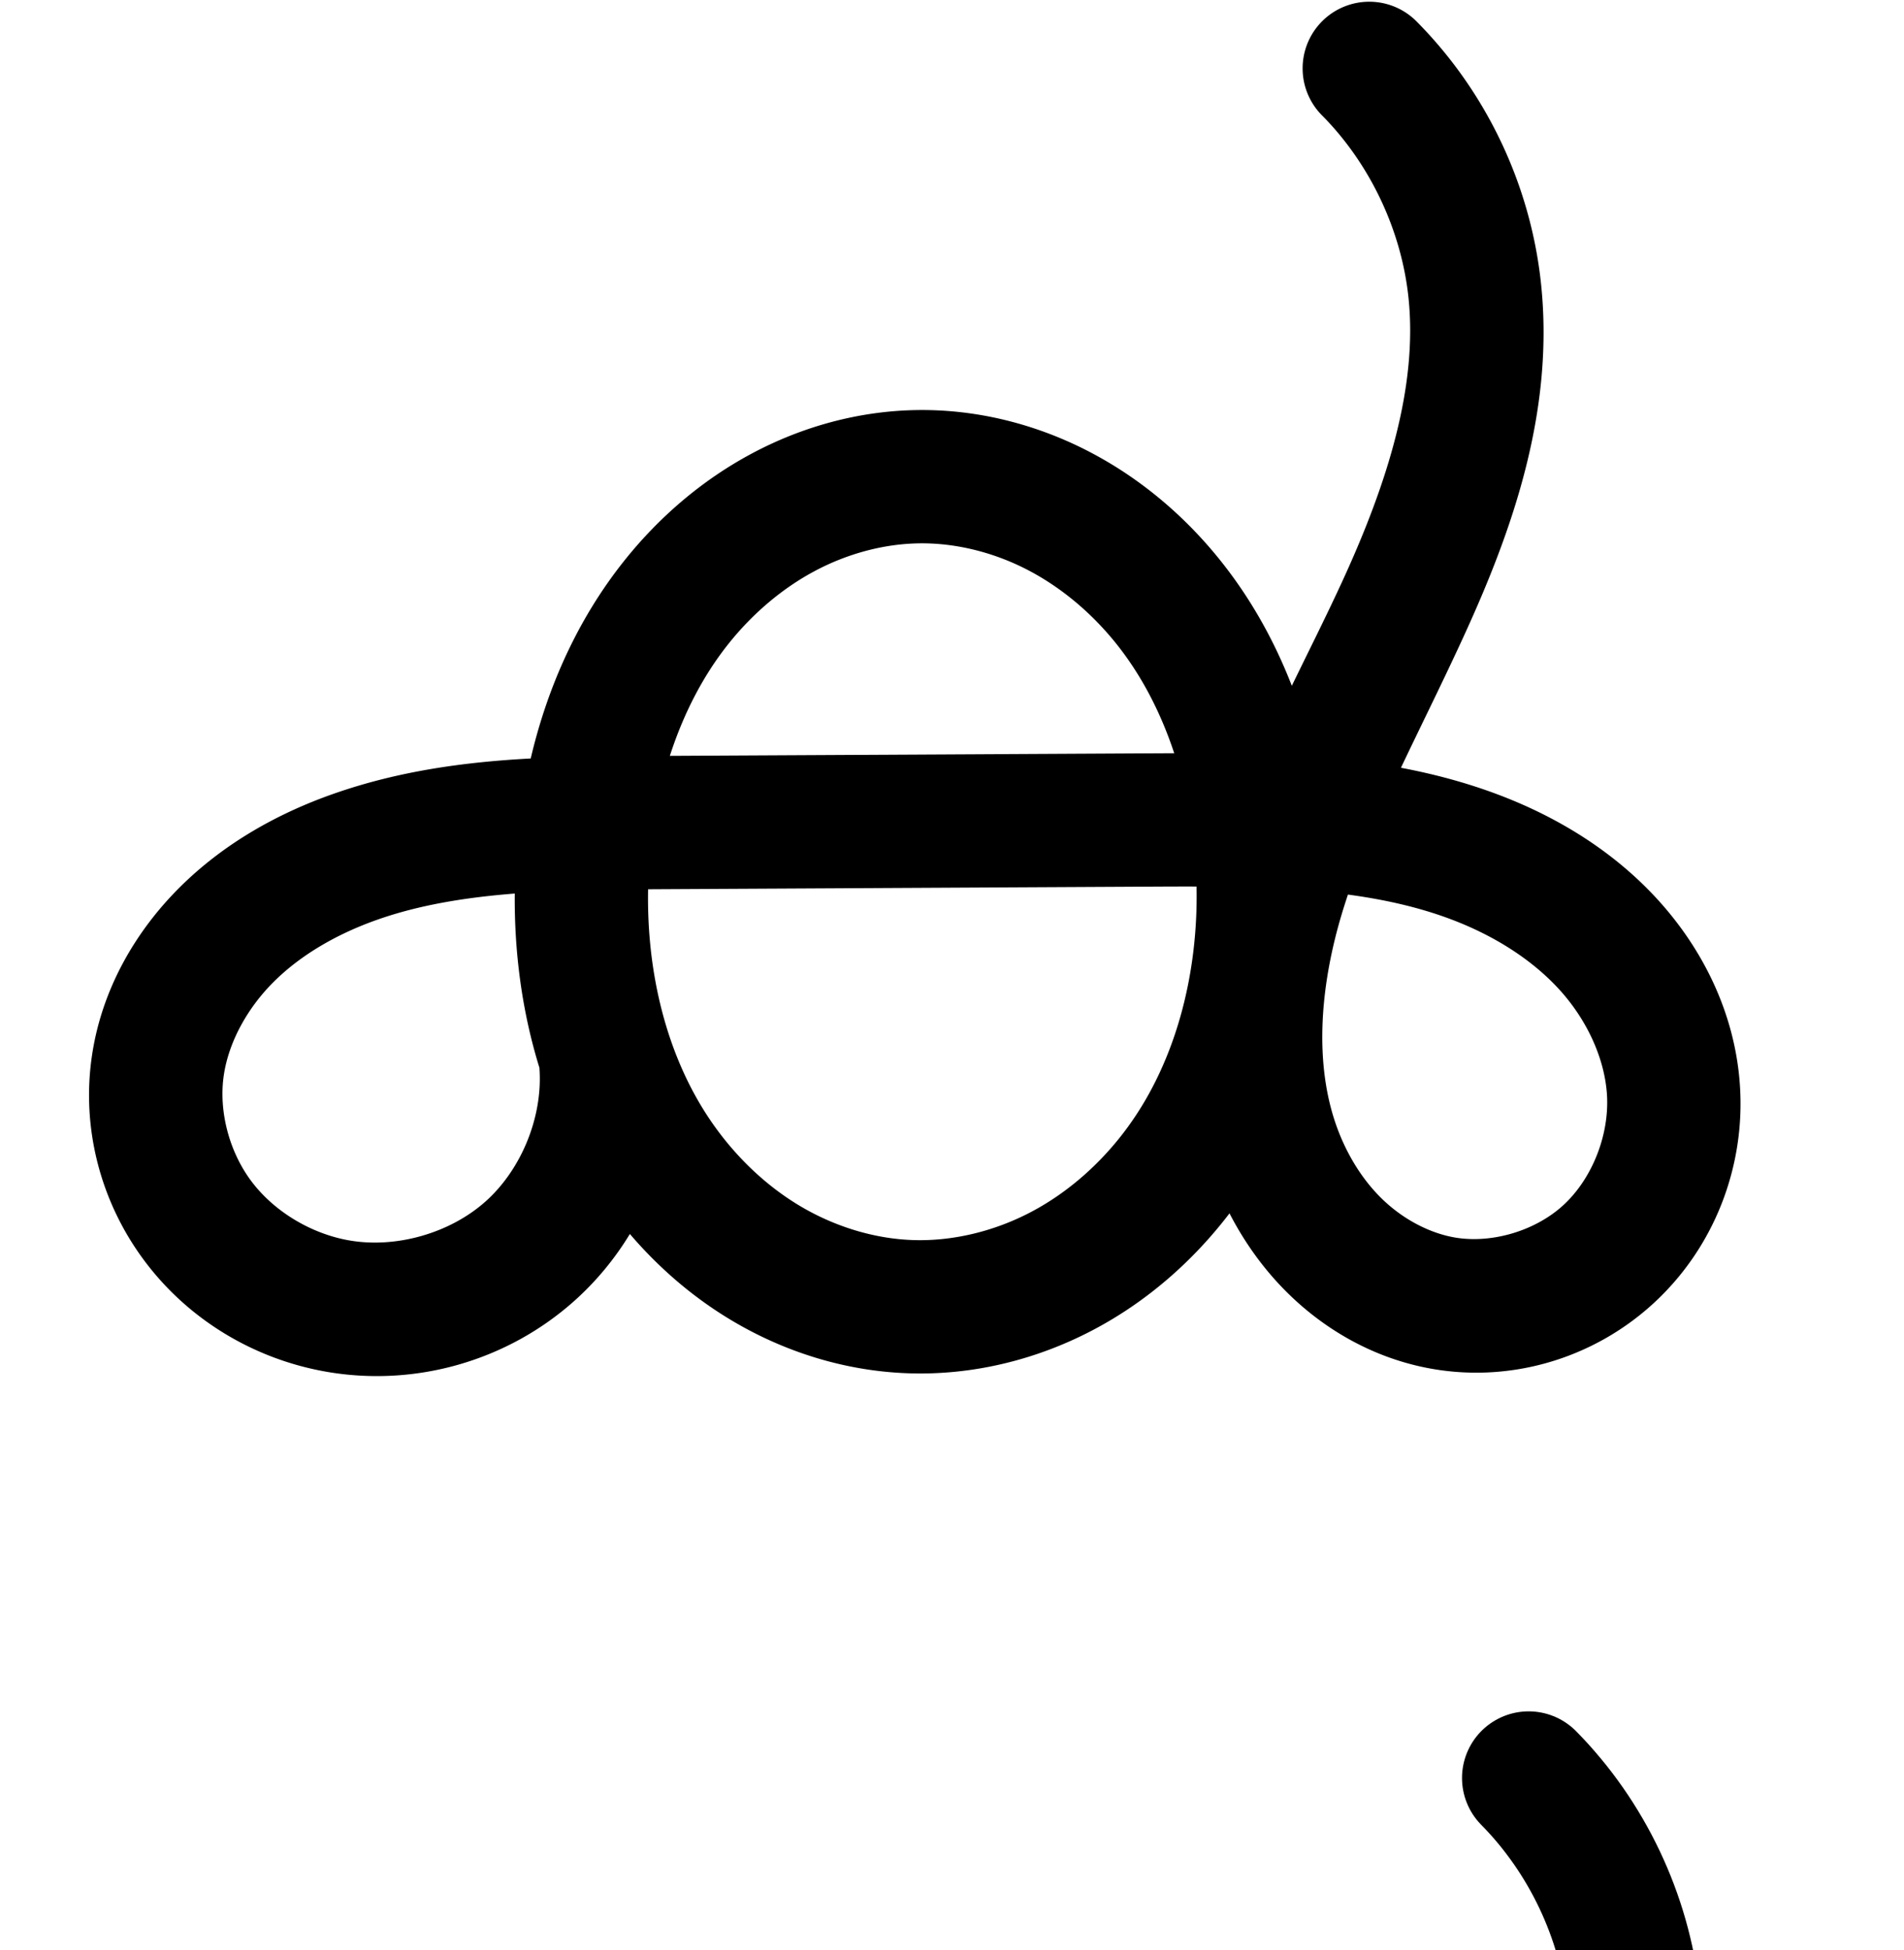 <?xml version="1.0" encoding="UTF-8" standalone="no"?>
<!-- Created with Inkscape (http://www.inkscape.org/) -->

<svg
   xmlns:dc="http://purl.org/dc/elements/1.1/"
   xmlns:cc="http://creativecommons.org/ns#"
   xmlns:rdf="http://www.w3.org/1999/02/22-rdf-syntax-ns#"
   xmlns:svg="http://www.w3.org/2000/svg"
   xmlns="http://www.w3.org/2000/svg"
   xmlns:sodipodi="http://sodipodi.sourceforge.net/DTD/sodipodi-0.dtd"
   xmlns:inkscape="http://www.inkscape.org/namespaces/inkscape"
   width="2000"
   height="2048"
   id="svg2992"
   version="1.1"
   inkscape:version="0.91 r13725"
   sodipodi:docname="ക്‍.svg">
  <defs
     id="defs5498">
    <inkscape:path-effect
       effect="spiro"
       id="path-effect3846"
       is_visible="true" />
    <inkscape:path-effect
       effect="spiro"
       id="path-effect3801"
       is_visible="true" />
    <inkscape:path-effect
       is_visible="true"
       id="path-effect4500-0-5-18"
       effect="spiro" />
    <inkscape:path-effect
       is_visible="true"
       id="path-effect4500-0-5-18-9"
       effect="spiro" />
    <inkscape:path-effect
       is_visible="true"
       id="path-effect4500-0-5-18-9-6"
       effect="spiro" />
    <inkscape:path-effect
       is_visible="true"
       id="path-effect4500-0-5-18-9-6-2"
       effect="spiro" />
    <inkscape:path-effect
       is_visible="true"
       id="path-effect4500-0-5-18-9-6-2-3"
       effect="spiro" />
    <inkscape:path-effect
       is_visible="true"
       id="path-effect4500-0-5-18-9-6-2-5"
       effect="spiro" />
    <inkscape:path-effect
       is_visible="true"
       id="path-effect4500-0-5-18-9-8"
       effect="spiro" />
  </defs>
  <sodipodi:namedview
     inkscape:window-height="871"
     inkscape:window-width="1600"
     inkscape:pageshadow="2"
     inkscape:pageopacity="0.0"
     borderopacity="1.0"
     bordercolor="#666666"
     pagecolor="#ffffff"
     id="base"
     showgrid="true"
     showguides="true"
     inkscape:guide-bbox="true"
     inkscape:zoom="0.32102648"
     inkscape:cx="3394.9341"
     inkscape:cy="1237.5822"
     inkscape:window-x="1600"
     inkscape:window-y="0"
     inkscape:current-layer="layer1"
     inkscape:window-maximized="1"
     inkscape:snap-grids="false">
    <sodipodi:guide
       orientation="horizontal"
       position="0,600"
       id="guide5596" />
    <inkscape:grid
       type="xygrid"
       id="grid3769"
       empspacing="3"
       visible="true"
       enabled="true"
       snapvisiblegridlinesonly="true"
       spacingx="4px"
       units="px"
       dotted="true"
       spacingy="4px" />
    <sodipodi:guide
       orientation="0,1"
       position="-1040,1600"
       id="guide2985" />
    <sodipodi:guide
       position="4422.908,1724"
       orientation="0,1"
       id="guide4166"
       inkscape:label=""
       inkscape:color="rgb(0,0,255)" />
  </sodipodi:namedview>
  <g
     inkscape:label="Layer 1"
     inkscape:groupmode="layer"
     id="layer1"
     transform="translate(0,1048)">
    <path
       style="color:#000000;font-style:normal;font-variant:normal;font-weight:normal;font-stretch:normal;font-size:medium;line-height:normal;font-family:sans-serif;text-indent:0;text-align:start;text-decoration:none;text-decoration-line:none;text-decoration-style:solid;text-decoration-color:#000000;letter-spacing:normal;word-spacing:normal;text-transform:none;direction:ltr;block-progression:tb;writing-mode:lr-tb;baseline-shift:baseline;text-anchor:start;white-space:normal;clip-rule:nonzero;display:inline;overflow:visible;visibility:visible;opacity:1;isolation:auto;mix-blend-mode:normal;color-interpolation:sRGB;color-interpolation-filters:linearRGB;solid-color:#000000;solid-opacity:1;fill:#000000;fill-opacity:1;fill-rule:evenodd;stroke:none;stroke-width:140;stroke-linecap:round;stroke-linejoin:round;stroke-miterlimit:4;stroke-dasharray:none;stroke-dashoffset:0;stroke-opacity:1;color-rendering:auto;image-rendering:auto;shape-rendering:auto;text-rendering:auto;enable-background:accumulate"
       d="m 1438.742,-1046.188 a 70.007,70.007 0 0 0 -49.566,119.877 c 49.775,50.442 82.573,119.498 90.217,189.951 10.201,94.031 -22.36,196.131 -68.221,296.311 -16.814,36.728 -35.561,73.944 -54.221,112.311 -18.642,-48.078 -44.207,-93.86 -77.803,-135.025 -37.369,-45.789 -83.926,-84.846 -137.984,-112.373 -54.171,-27.584 -114.97,-43.014 -177.301,-42.203 -61.474,0.799 -121.033,17.348 -173.914,45.545 -52.773,28.139 -98.046,67.315 -134.342,112.863 -49.226,61.774 -80.755,133.442 -98.135,207.535 -67.764,3.622 -137.606,12.735 -206.881,37.006 -57.781,20.244 -114.375,51.393 -161.07,97.59 C 142.433,-70.215 106.935,-9.163 96.588,60.779 85.147,138.118 106.319,216.341 152.969,277.82 199.47,339.104 267.835,379.549 342.609,392.635 c 93.788,16.413 190.761,-11.444 261.537,-75.133 22.678,-20.407 41.933,-43.902 57.482,-69.5 29.867,34.912 65.11,65.596 105.27,89.793 a 70.007,70.007 0 0 0 0,0.002 c 55.705,33.563 119.719,54.028 186.303,56.461 69.133,2.526 136.925,-14.544 196.563,-46.281 56.198,-29.907 103.995,-72.238 141.726,-121.648 15.637,30.259 35.77,58.639 60.846,83.42 38.751,38.296 88.067,66.814 143.84,78.34 86.564,17.89 176.062,-7.998 240.519,-67.1 a 70.007,70.007 0 0 0 0,0 c 64.213,-58.877 96.969,-144.235 90.873,-230.184 -5.301,-74.74 -38.847,-142.082 -86.445,-194.156 -47.197,-51.635 -106.463,-87.15 -167.762,-110.225 -33.781,-12.716 -67.812,-21.654 -101.775,-28.061 21.511,-45.368 44.654,-91.589 66.879,-140.139 49.989,-109.198 94.745,-234.784 80.109,-369.684 -11.14,-102.683 -57.202,-199.665 -129.748,-273.184 a 70.007,70.007 0 0 0 -50.086,-21.545 z m -473.059,568.836 c 37.772,-0.491 76.913,9.13 111.953,26.973 35.153,17.9 67.12,44.362 93.049,76.133 27.574,33.786 48.408,73.94 62.734,117.318 -6.736,0.035 -13.563,0.057 -20.219,0.092 l -509.574,2.682 c 13.995,-43.347 34.386,-83.543 61.469,-117.529 25.241,-31.675 56.364,-58.256 90.723,-76.576 34.25,-18.263 72.604,-28.607 109.865,-29.092 z m 290.356,360.43 c 0.284,7.7e-4 0.56,0.009 0.844,0.01 1.844,91.497 -21.558,182.921 -71.949,252.223 -26.996,37.127 -61.864,68.282 -100.939,89.076 -38.936,20.72 -83.227,31.516 -125.682,29.965 -40.917,-1.495 -82.727,-14.518 -119.162,-36.471 -36.557,-22.027 -68.748,-53.433 -93.527,-90.143 -45.678,-67.672 -66.492,-154.501 -64.844,-241.752 2.513,-0.015 4.983,-0.045 7.502,-0.059 l 525.656,-2.766 c 14.134,-0.074 28.175,-0.122 42.102,-0.084 z m -715.318,7.379 c -0.561,61.289 7.456,123.454 25.893,182.957 a 70.007,70.007 0 0 0 0.066,1.402 c 3.413,50.157 -18.811,104.989 -56.182,138.617 -37.37,33.628 -94.233,49.963 -143.754,41.297 -39.856,-6.975 -78.406,-30.113 -102.248,-61.535 -23.694,-31.226 -35.005,-74.149 -29.416,-111.93 5.152,-34.83 24.7,-70.64 52.904,-98.543 28.597,-28.292 66.722,-50.212 108.896,-64.988 44.282,-15.514 92.7,-23.257 143.84,-27.277 z m 875.178,1.08 c 38.084,5.106 74.336,13.186 108.145,25.912 44.572,16.778 84.622,41.792 113.746,73.654 28.723,31.424 47.429,71.506 50.131,109.605 3.009,42.429 -15.19,88.988 -45.838,117.09 -30.403,27.877 -78.097,41.345 -117.57,33.188 -26.345,-5.444 -52.877,-20.171 -73.768,-40.816 -21.085,-20.838 -37.717,-48.515 -48.045,-78.971 -20.775,-61.265 -16.584,-134.942 3.141,-206.82 3.008,-10.962 6.412,-21.903 10.059,-32.842 z"
       id="path4498-7-1-0"
       inkscape:connector-curvature="0" />
    <path
       sodipodi:nodetypes="aaaaacaassaaaac"
       inkscape:connector-curvature="0"
       inkscape:original-d="m 1131.4926,1247.4884 c 181.2574,-1.0389 356.2972,225.2805 361.2156,406.4742 5.3773,198.1021 -172.0893,468.6889 -370.2334,465.1749 -192.80499,-3.4193 -351.52661,-272.4425 -343.98121,-465.1301 7.0222,-179.3266 173.53792,-405.4904 352.99901,-406.519 z m -328.25611,617.4094 c 0,0 -156.06479,265.9975 -281.84129,253.6183 C 416.75619,2108.2174 307.84319,1968.056 332.55309,1865.8562 378.07169,1677.592 577.4225,1612.2209 854.63121,1610.7626 l 525.65749,-2.7655 c 173.933,-0.915 518.0498,79.8776 544.1746,282.5931 14.213,110.2858 -138.9007,248.1245 -247.401,223.7799 -145.7165,-32.6949 -165.9959,-264.4643 -172.0087,-413.6826 -9.1673,-227.5006 225.4275,-422.5577 210.6497,-649.7628 -5.5463,-85.27272 -109.9821,-231.56801 -109.9821,-231.56801"
       inkscape:path-effect="#path-effect4500-0-5-18-9"
       id="path4498-7-1-0-9"
       d="m 1131.493,1247.488 c 50.051,-0.651 100.021,11.873 144.627,34.587 44.606,22.713 83.867,55.473 115.516,94.253 63.298,77.56 95.084,177.702 101.073,277.634 6.68,111.463 -18.773,227.036 -84.441,317.348 -32.834,45.156 -75.382,83.475 -124.669,109.704 -49.287,26.229 -105.329,40.161 -161.123,38.123 -53.75,-1.964 -106.662,-18.708 -152.732,-46.466 -46.07,-27.758 -85.328,-66.356 -115.42,-110.937 -60.184,-89.161 -82.589,-200.368 -75.829,-307.728 6.205,-98.549 37.039,-197.257 98.576,-274.481 30.769,-38.612 68.967,-71.49 112.532,-94.72 43.566,-23.23 92.523,-36.676 141.89,-37.318 z m -328.256,617.409 c 4.938,72.575 -25.122,146.744 -79.196,195.403 -54.073,48.658 -130.992,70.755 -202.646,58.215 -57.315,-10.03 -110.773,-41.822 -145.944,-88.175 -35.172,-46.353 -51.413,-106.925 -42.898,-164.485 7.75,-52.386 35.272,-100.817 72.918,-138.062 37.646,-37.244 85.005,-63.779 134.983,-81.288 99.956,-35.019 208.265,-35.186 314.176,-35.743 l 525.657,-2.765 c 113.121,-0.595 229.262,-1.079 335.133,38.773 52.935,19.926 102.593,50.191 140.754,91.94 38.161,41.749 64.286,95.461 68.288,151.881 4.553,64.189 -20.926,130.148 -68.356,173.637 -47.43,43.489 -116.026,63.167 -179.045,50.143 -41.059,-8.485 -78.983,-30.107 -108.804,-59.578 -29.821,-29.471 -51.668,-66.575 -65.132,-106.28 -26.928,-79.411 -20.262,-166.962 1.928,-247.825 30.469,-111.032 88.56,-212.078 136.485,-316.767 47.925,-104.689 86.583,-218.531 74.165,-332.996 -9.392,-86.568 -48.822,-169.588 -109.982,-231.568"
       style="fill:none;fill-rule:evenodd;stroke:#000000;stroke-width:140;stroke-linecap:round;stroke-linejoin:round;stroke-miterlimit:4;stroke-dasharray:none;stroke-opacity:1" />
    <path
       sodipodi:nodetypes="aaaaacaassaasssc"
       inkscape:connector-curvature="0"
       inkscape:original-d="m -4648.3168,-567.0508 c 196.0927,-1.12481 385.4589,243.89289 390.7799,440.05664 5.8174,214.469001 -186.1742,507.41138 -400.5358,503.60711 -208.5853,-3.7018 -380.2979,-294.951457 -372.1349,-503.55868 7.5969,-194.14234 187.7415,-438.99149 381.8908,-440.10507 z m -355.1228,668.419 c 0,0 -168.8381,287.9739 -304.9089,274.57195 -113.2035,-11.14952 -231.0305,-162.89095 -204.2982,-273.53438 49.2441,-203.81831 264.9111,-274.59029 564.8083,-276.16911 l 568.6807,-2.99401 c 188.1689,-0.99056 537.7337,90.73858 588.7135,305.94064 24.3077,102.61102 -80.0497,260.05035 -185.4318,256.3059 -177.1412,-6.2942 -277.2206,-279.54084 -280.337,-451.871343 -0.7721,-42.690477 14.6357,-130.310217 27.1525,-171.044857 56.2665,-183.11325 224.2264,-350.83281 212.7701,-542.4274 -5.5213,-92.33625 -118.9837,-250.69989 -118.9837,-250.69989"
       inkscape:path-effect="#path-effect4500-0-5-18-9-6-2"
       id="path4498-7-1-0-9-3-2"
       d="m -4648.317,-567.051 c 54.17,-0.705 108.251,12.864 156.518,37.464 48.267,24.6 90.742,60.078 124.974,102.066 68.465,83.977 102.809,192.371 109.287,300.526 7.226,120.638 -20.26,245.73 -91.284,343.512 -35.512,48.891 -81.543,90.389 -134.876,118.797 -53.333,28.408 -113.988,43.504 -174.375,41.298 -58.177,-2.125 -115.444,-20.263 -165.296,-50.326 -49.852,-30.063 -92.324,-71.861 -124.87,-120.129 -65.092,-96.536 -89.283,-216.904 -81.969,-333.104 6.713,-106.659 40.029,-213.501 106.589,-297.114 33.28,-41.806 74.604,-77.411 121.746,-102.57 47.142,-25.159 100.126,-39.726 153.557,-40.421 z m -355.123,668.419 c 5.42,78.55 -27.068,158.862 -85.578,211.551 -58.51,52.689 -141.775,76.614 -219.331,63.021 -62.03,-10.872 -119.874,-45.308 -157.92,-95.492 -38.046,-50.185 -55.599,-115.745 -46.378,-178.042 8.389,-56.682 38.151,-109.089 78.868,-149.405 40.717,-40.316 91.944,-69.053 146.012,-88.023 108.136,-37.939 225.331,-38.138 339.928,-38.741 l 568.681,-2.994 c 121.643,-0.64 246.611,-0.068 359.896,44.249 56.642,22.159 109.553,55.243 150.782,99.959 41.229,44.716 70.335,101.4 78.036,161.733 7.435,58.255 -5.798,119.486 -39.349,167.685 -33.552,48.199 -87.695,82.311 -146.083,88.621 -50.467,5.454 -102.171,-9.68 -144.214,-38.124 -42.043,-28.444 -74.693,-69.591 -96.792,-115.289 -44.199,-91.396 -46.422,-197.184 -39.331,-298.458 4.04,-57.701 10.885,-115.537 27.152,-171.045 27.575,-94.092 81.055,-178.019 127.494,-264.373 46.44,-86.354 87.128,-180.023 85.276,-278.054 -1.801,-95.318 -46.279,-189.033 -118.984,-250.7"
       style="fill:none;fill-rule:evenodd;stroke:#000000;stroke-width:70;stroke-linecap:round;stroke-linejoin:round;stroke-miterlimit:4;stroke-dasharray:none;stroke-opacity:1" />
    <path
       style="color:#000000;font-style:normal;font-variant:normal;font-weight:normal;font-stretch:normal;font-size:medium;line-height:normal;font-family:sans-serif;text-indent:0;text-align:start;text-decoration:none;text-decoration-line:none;text-decoration-style:solid;text-decoration-color:#000000;letter-spacing:normal;word-spacing:normal;text-transform:none;direction:ltr;block-progression:tb;writing-mode:lr-tb;baseline-shift:baseline;text-anchor:start;white-space:normal;clip-rule:nonzero;display:inline;overflow:visible;visibility:visible;opacity:1;isolation:auto;mix-blend-mode:normal;color-interpolation:sRGB;color-interpolation-filters:linearRGB;solid-color:#000000;solid-opacity:1;fill:#000000;fill-opacity:1;fill-rule:evenodd;stroke:none;stroke-width:70;stroke-linecap:round;stroke-linejoin:round;stroke-miterlimit:4;stroke-dasharray:none;stroke-dashoffset:0;stroke-opacity:1;color-rendering:auto;image-rendering:auto;shape-rendering:auto;text-rendering:auto;enable-background:accumulate"
       d="m -4254.207,745.25 a 35.004,35.004 0 0 0 -22.877,62.01 c 64.735,54.906 105.025,139.799 106.629,224.668 1.661,87.931 -35.629,176.25 -81.107,260.816 -40.112,74.588 -87.636,150.006 -118.533,235.408 -19.231,-60.044 -48.294,-117.015 -88.773,-166.666 -37.091,-45.495 -83.212,-84.125 -136.207,-111.135 -53.052,-27.039 -112.551,-42.062 -172.867,-41.277 -59.489,0.774 -117.779,16.895 -169.58,44.541 -51.747,27.617 -96.609,66.372 -132.65,111.648 -55.381,69.57 -88.798,152.864 -104.547,238.73 -81.262,2.739 -163.883,11.04 -243.805,39.08 -57.971,20.339 -113.813,51.385 -159.051,96.178 -45.433,44.986 -79.178,103.701 -88.865,169.152 -10.683,72.18 9.331,146.562 53.111,204.31 43.707,57.652 109.003,96.42 179.768,108.822 88.63,15.534 181.93,-11.274 248.795,-71.486 37.438,-33.713 65.309,-76.768 81.518,-123.885 2.266,3.564 4.452,7.17 6.82,10.682 35.2,52.205 81.206,97.602 135.816,130.533 54.672,32.969 117.493,52.97 182.092,55.33 67.063,2.45 133.597,-14.217 192.107,-45.383 58.441,-31.129 108.311,-76.212 146.74,-129.119 16.495,-22.709 30.638,-46.73 42.812,-71.623 6.963,27.843 16.44,55.26 29.299,81.85 24.397,50.448 60.637,96.531 108.689,129.041 48.301,32.678 107.704,50.403 167.586,43.932 69.486,-7.509 131.834,-47.087 171.049,-103.422 39.027,-56.065 53.827,-125.628 45.342,-192.111 -8.754,-68.589 -41.367,-131.51 -87.023,-181.027 -45.513,-49.362 -102.999,-85.058 -163.762,-108.828 -63.32,-24.771 -128.902,-36.508 -194.465,-42.035 1.704,-6.871 3.522,-13.691 5.502,-20.445 25.72,-87.762 77.464,-169.746 124.732,-257.641 47.401,-88.141 91.488,-187.161 89.445,-295.293 -1.998,-105.767 -50.665,-208.304 -131.34,-276.731 a 35.004,35.004 0 0 0 -22.4,-8.625 z m -512.826,533.818 c 48.024,-0.625 96.688,11.489 140.17,33.65 43.539,22.191 82.366,54.517 113.74,93 44.858,55.021 74.225,122.499 89.609,193.812 -25.212,-0.302 -50.291,-0.296 -75,-0.166 l -568.68,2.994 c -11.869,0.062 -23.849,0.128 -35.85,0.215 14.989,-71.069 43.635,-138.437 87.637,-193.713 30.517,-38.336 68.305,-70.791 110.842,-93.492 42.482,-22.672 90.16,-35.685 137.531,-36.301 z m 314.338,390.221 c 13.313,0.049 26.572,0.225 39.797,0.486 0.482,5.478 0.925,10.959 1.254,16.445 6.823,113.909 -19.459,231.078 -84.666,320.85 -32.595,44.875 -74.786,82.787 -123.012,108.475 -48.156,25.65 -102.933,39.175 -156.644,37.213 -51.754,-1.891 -103.465,-18.164 -148.498,-45.32 -45.095,-27.194 -84.034,-65.394 -113.926,-109.725 -59.8,-88.687 -82.971,-201.478 -76.057,-311.338 0.287,-4.554 0.684,-9.102 1.074,-13.65 15.473,-0.176 30.989,-0.285 46.547,-0.367 l 568.682,-2.994 c 15.176,-0.08 30.335,-0.129 45.449,-0.074 z m 119.576,4.285 c 63.555,4.943 124.987,15.357 181.935,37.635 52.522,20.547 100.856,51.018 137.801,91.088 36.802,39.914 62.402,90.363 69.049,142.439 6.385,50.026 -5.279,102.924 -33.355,143.258 -27.888,40.064 -73.829,68.71 -121.117,73.82 -41.052,4.436 -85.057,-8.106 -120.842,-32.316 -36.033,-24.378 -65.094,-60.591 -84.897,-101.539 -39.791,-82.281 -42.861,-181.702 -35.924,-280.774 1.74,-24.855 4.068,-49.44 7.35,-73.611 z m -850.607,0.965 c -0.183,2.479 -0.428,4.961 -0.584,7.439 -4.795,76.189 3.159,154.46 26.762,227.865 a 35.004,35.004 0 0 0 0.021,5.057 c 4.646,67.334 -23.927,137.968 -74.082,183.133 -50.155,45.165 -123.387,66.207 -189.867,54.555 -53.296,-9.341 -103.688,-39.445 -136.072,-82.162 -32.311,-42.62 -47.404,-99.358 -39.647,-151.774 7.091,-47.913 32.871,-94.014 68.871,-129.66 36.196,-35.84 82.807,-62.265 132.973,-79.865 66.194,-23.224 137.793,-31.443 211.625,-34.588 z"
       id="path4498-7-1-0-9-3-2-1"
       inkscape:connector-curvature="0" />
    <path
       style="color:#000000;font-style:normal;font-variant:normal;font-weight:normal;font-stretch:normal;font-size:medium;line-height:normal;font-family:sans-serif;text-indent:0;text-align:start;text-decoration:none;text-decoration-line:none;text-decoration-style:solid;text-decoration-color:#000000;letter-spacing:normal;word-spacing:normal;text-transform:none;direction:ltr;block-progression:tb;writing-mode:lr-tb;baseline-shift:baseline;text-anchor:start;white-space:normal;clip-rule:nonzero;display:inline;overflow:visible;visibility:visible;opacity:1;isolation:auto;mix-blend-mode:normal;color-interpolation:sRGB;color-interpolation-filters:linearRGB;solid-color:#000000;solid-opacity:1;fill:#000000;fill-opacity:1;fill-rule:evenodd;stroke:none;stroke-width:200;stroke-linecap:round;stroke-linejoin:round;stroke-miterlimit:4;stroke-dasharray:none;stroke-dashoffset:0;stroke-opacity:1;color-rendering:auto;image-rendering:auto;shape-rendering:auto;text-rendering:auto;enable-background:accumulate"
       d="m 4081.443,-1102.801 a 100.01,100.01 0 0 0 -71.152,171.109 c 44.894,45.68 74.871,108.801 81.908,172.461 9.443,85.43 -20.122,182.63 -64.859,280.812 -4.97,10.907 -10.204,21.926 -15.518,33.004 -14.046,-31.008 -30.989,-61.125 -51.397,-89.799 -38.841,-54.574 -89.156,-102.41 -150.014,-136.838 -61.097,-34.563 -131.27,-54.566 -204.357,-53.594 -72.139,0.959 -140.876,22.27 -200.477,57.51 -59.371,35.104 -108.231,83.013 -145.893,137.246 -47.052,67.755 -75.514,143.007 -90.811,219.318 -61.312,5.002 -124.736,15.543 -188.394,38.674 -61.402,22.311 -121.857,56.581 -171.924,107.623 -50.594,51.579 -88.554,118.787 -99.188,196.418 -11.677,85.245 11.617,170.344 62.826,238.02 51.039,67.451 125.315,111.878 207.399,126.633 103.473,18.6 209.443,-11.577 287.592,-81.9 15.843,-14.256 30.08,-29.88 42.783,-46.514 24.567,25.099 52.097,47.75 82.625,66.957 59.572,37.48 128.877,60.913 202.119,63.59 75.989,2.778 149.403,-17.031 213.227,-52.623 44.544,-24.841 83.448,-56.916 116.574,-93.508 13.522,20.782 29.191,40.52 47.428,58.561 43.244,42.78 98.5,74.595 161.772,87 98.036,19.221 196.974,-11.445 268.15,-78.828 70.695,-66.927 105.24,-161.274 98.221,-256.439 -6.05,-82.023 -41.867,-155.224 -92.746,-212.352 -50.378,-56.566 -113.317,-95.532 -178.285,-121.004 -22.739,-8.915 -45.512,-16.116 -68.228,-22.055 16.005,-33.018 32.351,-66.699 48.514,-102.172 50.761,-111.403 97.513,-242.22 81.652,-385.713 -12.092,-109.398 -60.908,-212.176 -138.057,-290.676 a 100.01,100.01 0 0 0 -71.49,-30.922 z m -472.731,577.139 c 34.193,-0.455 70.939,9.423 103.225,27.688 32.525,18.4 62.174,45.893 85.545,78.73 20.881,29.339 36.946,63.335 48.508,100.152 l -469.463,2.471 c 11.293,-36.752 26.981,-70.741 47.432,-100.189 22.751,-32.761 51.611,-60.364 83.41,-79.166 31.569,-18.666 67.579,-29.237 101.344,-29.686 z m 258.35,406.508 c -5.826,77.409 -27.612,150.654 -67.199,207.314 -24.127,34.533 -55.165,63.417 -89.332,82.471 -33.905,18.907 -72.678,28.741 -108.512,27.432 -34.577,-1.264 -71.171,-13.031 -102.92,-33.006 -31.98,-20.12 -60.634,-49.212 -82.791,-83.389 -35.729,-55.111 -55.185,-124.634 -60.514,-198.18 l 500.912,-2.635 c 3.491,-0.018 6.883,0.004 10.355,-0.008 z m -711.275,10.629 c 2.948,47.895 10.334,96.29 23.537,143.701 a 100.01,100.01 0 0 0 0.066,15.828 c 2.94,40.463 -15.831,87.085 -45.988,114.223 -30.157,27.137 -78.494,40.904 -118.424,33.727 -32.218,-5.791 -64.26,-25.313 -83.297,-50.471 -18.867,-24.934 -28.246,-60.383 -24.162,-90.197 3.832,-27.972 19.769,-58.992 43.815,-83.506 24.573,-25.051 58.671,-45.611 97.449,-59.701 32.634,-11.858 68.618,-19.036 107.004,-23.604 z m 925.203,2.627 c 26.513,4.964 51.652,11.659 75.061,20.836 40.866,16.022 76.707,39.493 101.934,67.818 24.726,27.763 40.328,62.703 42.641,94.049 2.552,34.594 -12.469,73.963 -36.26,96.486 -23.309,22.067 -62.528,33.619 -92.172,27.807 -20.274,-3.975 -42.316,-15.825 -59.596,-32.92 -17.577,-17.388 -32.114,-41.491 -41.051,-68.49 -18.057,-54.549 -14.088,-123.54 5.592,-192.814 1.208,-4.251 2.535,-8.512 3.852,-12.771 z"
       id="path4498-7-1-0-9-9"
       inkscape:connector-curvature="0" />
  </g>
</svg>
